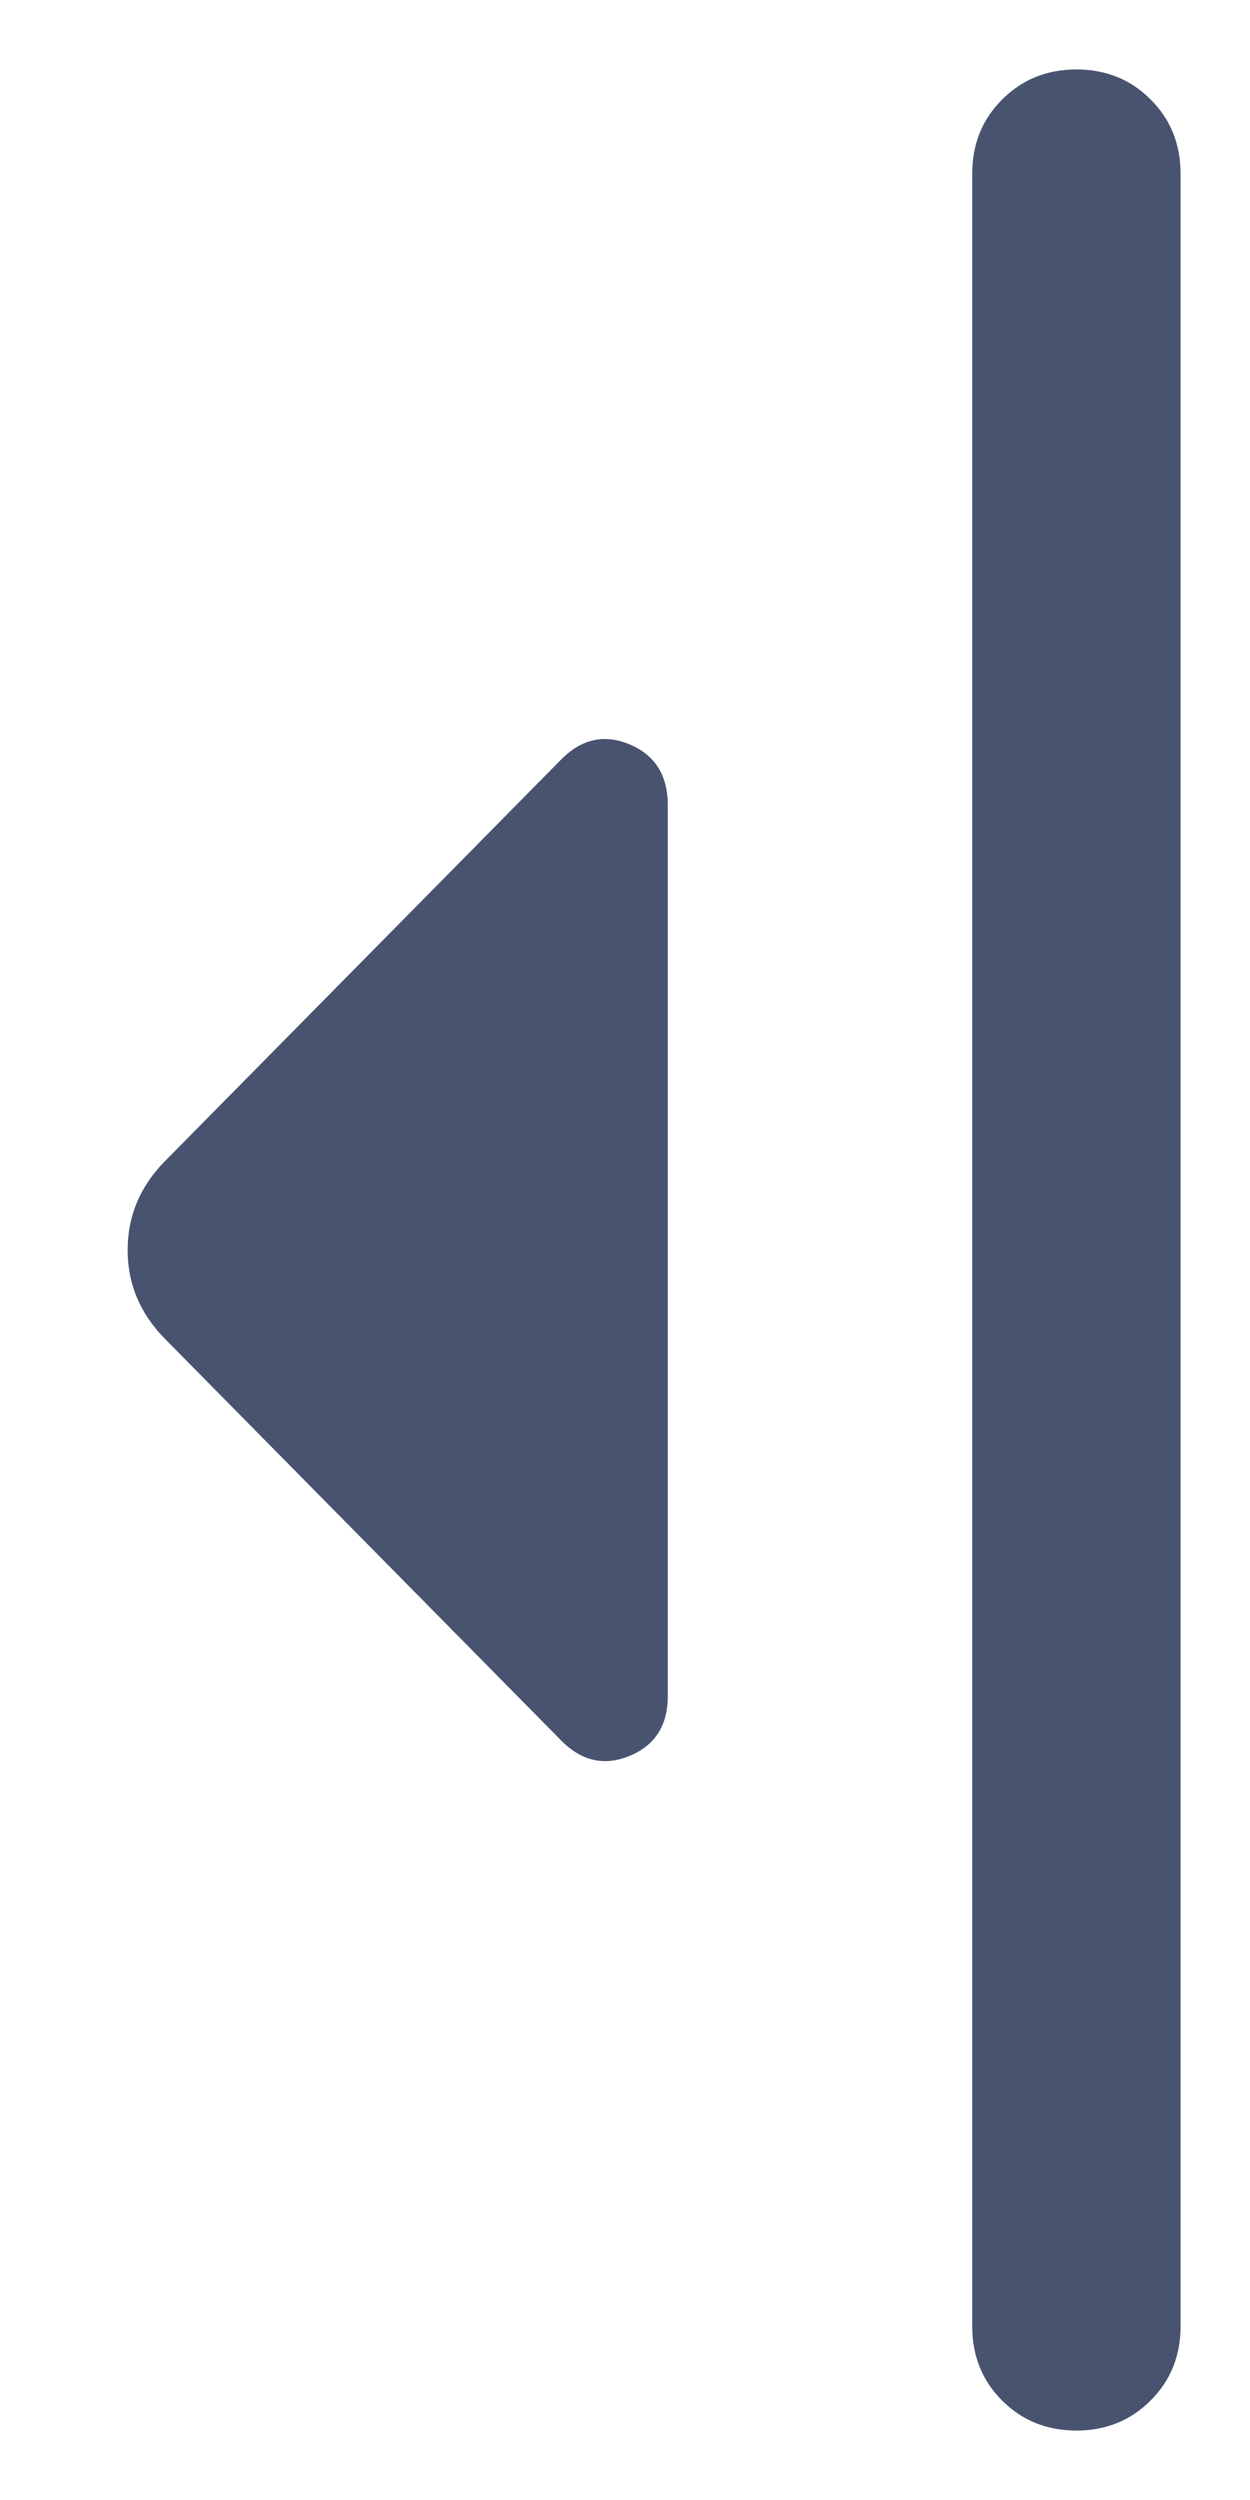 <svg width="9" height="18" viewBox="0 0 9 18" fill="none" xmlns="http://www.w3.org/2000/svg">
<path id="arrow_menu_close" d="M4.034 12.525L1.181 9.633C1.006 9.452 0.919 9.241 0.919 9C0.919 8.759 1.006 8.548 1.181 8.367L4.034 5.475C4.182 5.321 4.348 5.283 4.532 5.359C4.716 5.436 4.808 5.582 4.808 5.796V12.213C4.808 12.424 4.716 12.567 4.532 12.643C4.348 12.718 4.182 12.679 4.034 12.525ZM7 16.75V1.25C7 1.038 7.072 0.859 7.216 0.716C7.36 0.572 7.538 0.5 7.75 0.5C7.963 0.5 8.141 0.572 8.284 0.716C8.428 0.859 8.5 1.038 8.5 1.25V16.75C8.5 16.962 8.428 17.141 8.284 17.284C8.14 17.428 7.962 17.5 7.75 17.5C7.537 17.5 7.359 17.428 7.215 17.284C7.072 17.141 7 16.962 7 16.75Z" fill="#47536F"/>
</svg>
